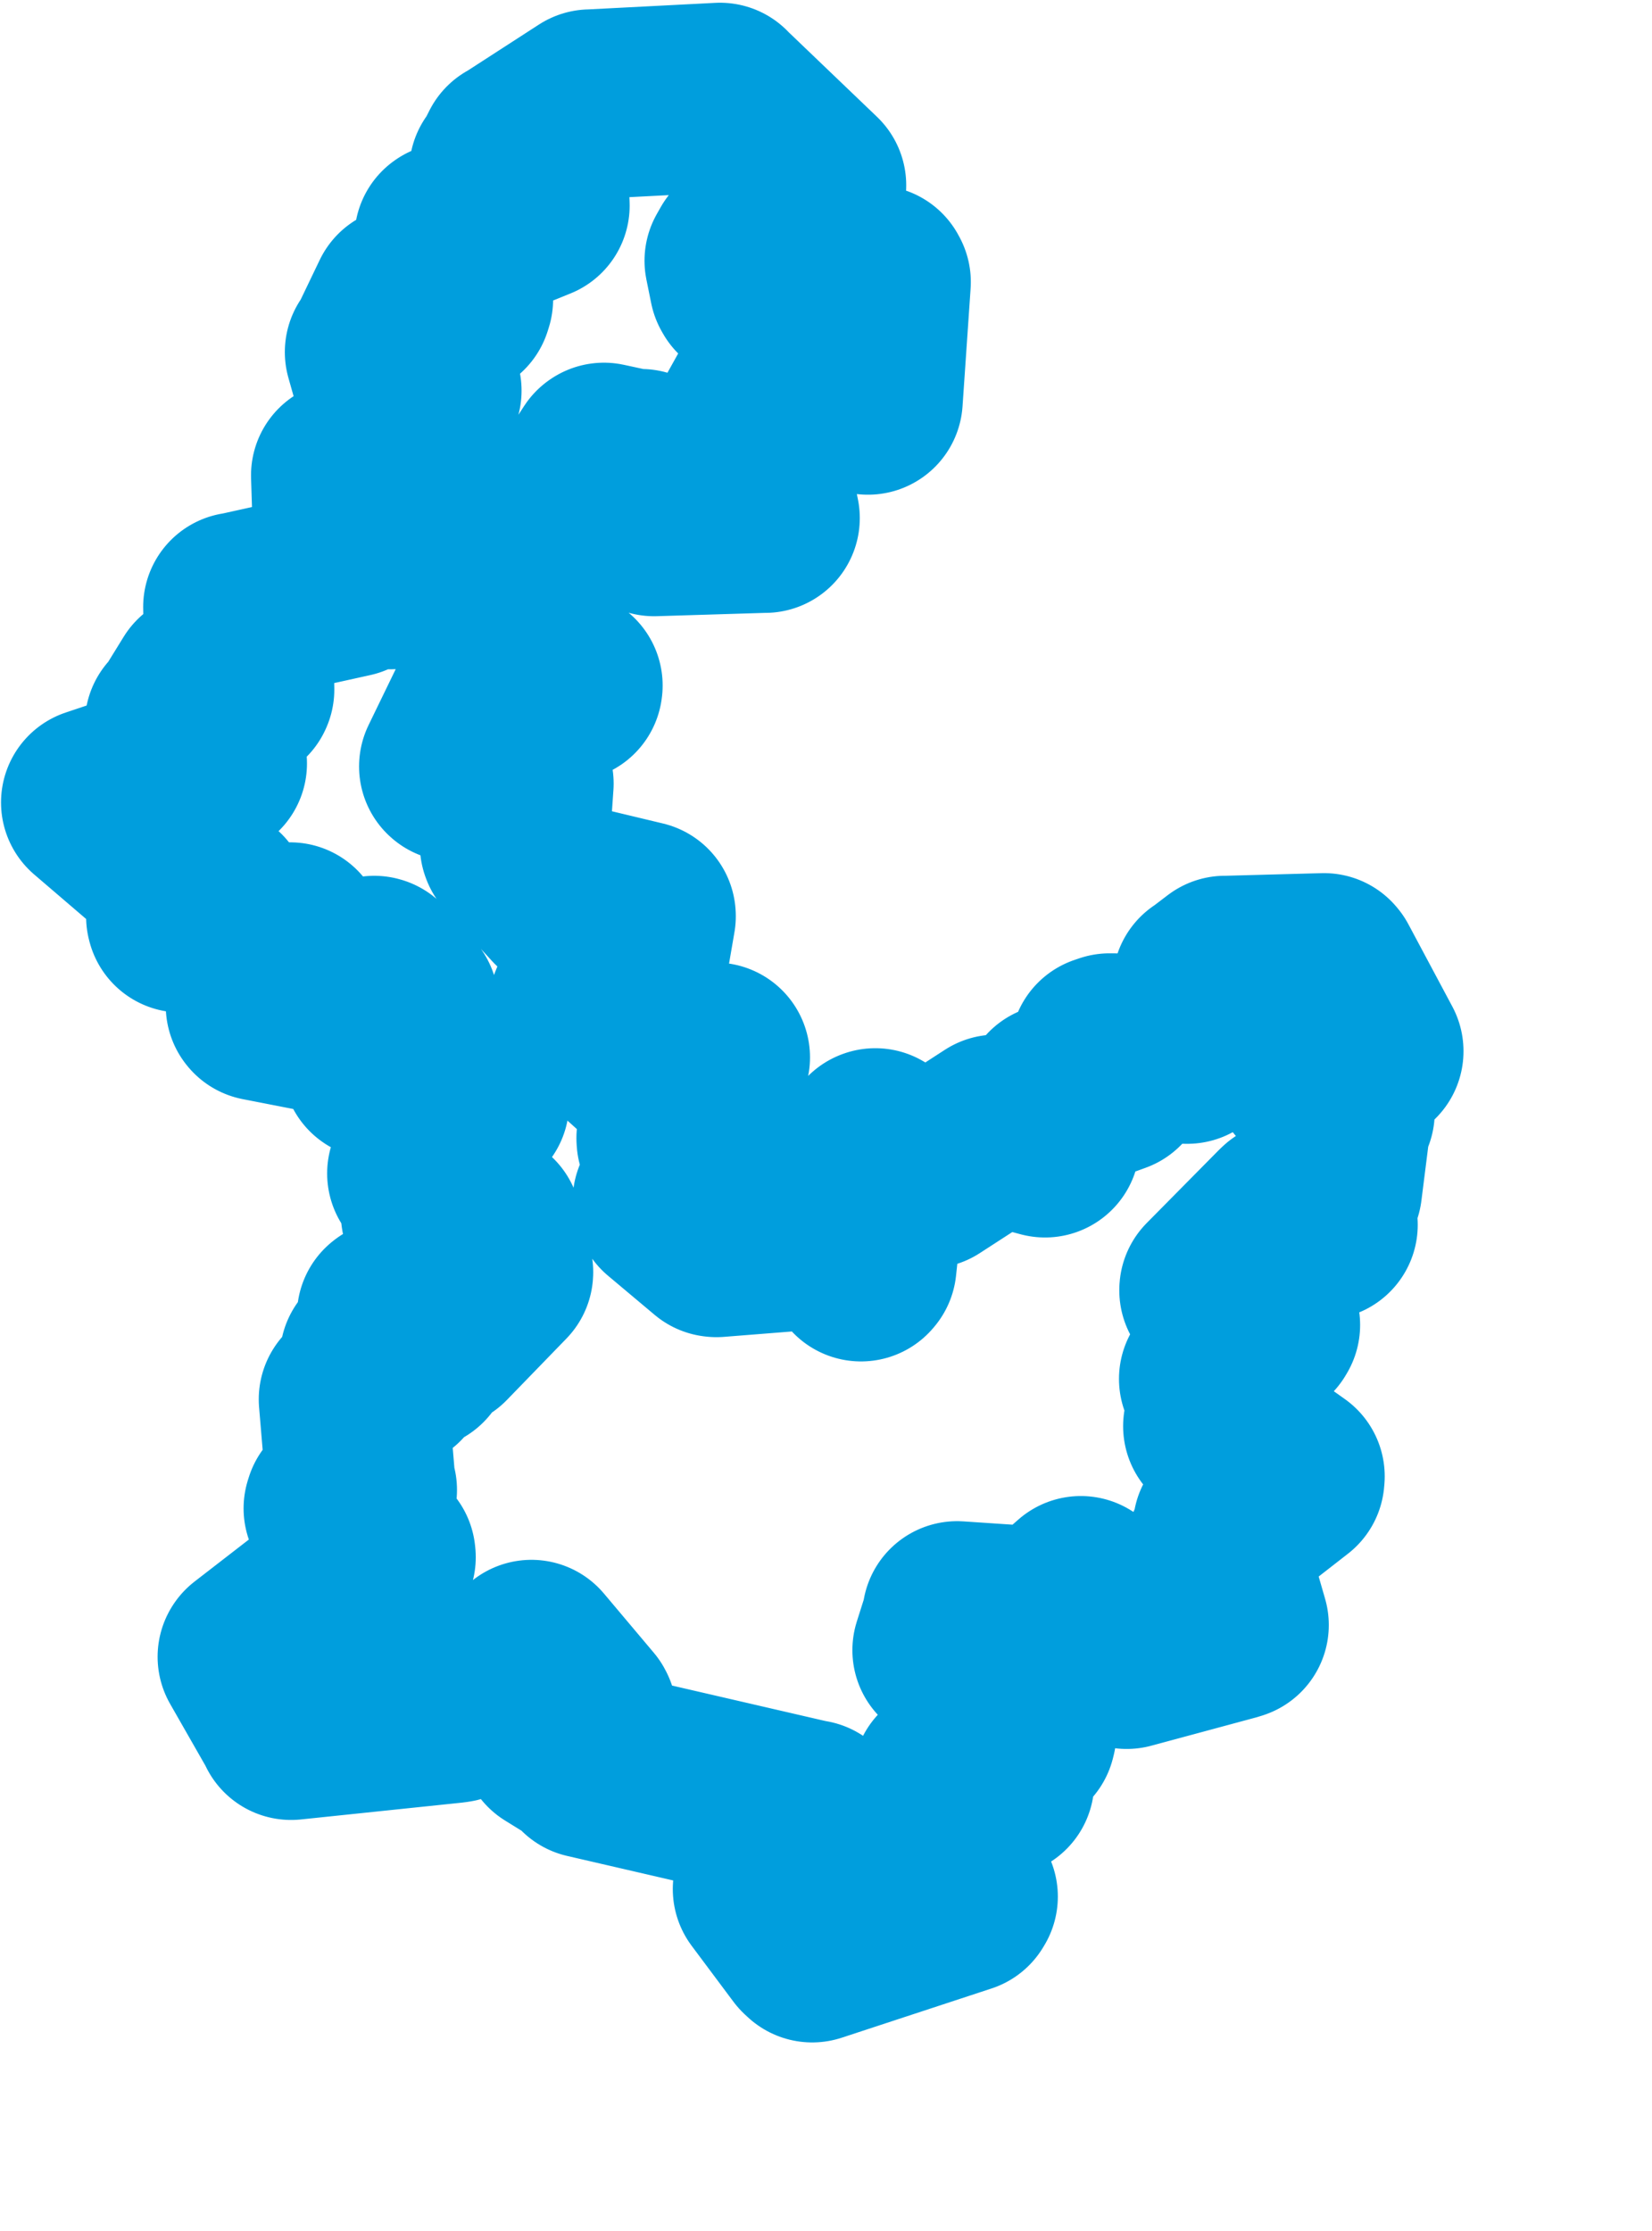 <svg viewBox="0 0 43.574 58.826" width="43.574" height="58.826" xmlns="http://www.w3.org/2000/svg">
  <title>okres Praha-západ, Střední Čechy, Česko</title>
  <desc>Geojson of okres Praha-západ, Střední Čechy, Česko</desc>
  <!-- Generated from maps/2-geojsons/world/europe/czechia/stredocesky-kraj/okres-praha-zapad/okres-praha-zapad.geojson -->
  <polygon points="2.527,21.158 4.855,23.152 4.868,23.162 4.771,24.167 4.779,24.198 5.644,23.769 5.663,23.762 5.944,24.663 5.966,24.686 6.729,24.596 6.761,24.592 6.529,25.054 6.532,25.105 7.605,24.737 7.654,24.71 7.931,25.105 7.934,25.111 6.872,26.517 6.88,26.527 8.294,26.803 8.308,26.799 8.138,25.961 8.15,25.945 9.871,25.592 9.884,25.596 10.647,26.47 10.649,26.47 9.801,27.351 9.796,27.361 9.943,28.038 9.939,28.062 12.469,29.067 12.513,29.072 11.145,29.54 11.128,29.56 12.025,30.263 12.029,30.293 11.141,30.932 11.129,30.94 11.9,31.276 11.902,31.279 11.49,32.001 11.495,32.031 12.779,32.3 12.84,32.323 12.519,33.115 12.527,33.181 13.147,33.541 13.146,33.553 11.576,35.172 11.566,35.176 11.103,34.272 11.082,34.218 10.351,34.67 10.332,34.685 10.982,35.73 10.983,35.733 9.903,35.812 9.881,35.8 10.338,36.201 10.376,36.228 9.329,36.89 9.325,36.896 9.52,39.224 9.554,39.285 8.947,39.702 8.925,39.772 10.044,41.012 10.049,41.058 6.661,43.679 6.657,43.685 7.645,45.414 7.678,45.487 11.929,45.043 12.001,45.032 13.978,43.68 14.018,43.628 15.334,45.19 15.35,45.222 14.648,45.863 14.638,45.877 15.511,46.417 15.519,46.499 21.363,47.85 21.376,47.847 20.251,49.804 20.246,49.808 21.348,51.283 21.423,51.353 25.373,50.055 25.402,50.007 24.64,48.454 24.604,48.347 24.973,46.98 24.987,46.913 26.294,47.019 26.363,46.986 26.116,46.043 26.14,45.933 26.931,45.75 26.947,45.687 26.333,44.961 26.326,44.928 26.686,43.756 26.69,43.744 25.999,43.022 26.003,43.002 25.02,43.487 24.983,43.51 25.257,42.646 25.245,42.609 27.692,42.773 27.704,42.776 28.358,42.079 28.509,41.946 28.725,43.287 28.743,43.325 29.686,43.605 29.718,43.615 32.494,42.866 32.549,42.847 32.083,41.235 32.031,41.196 32.43,40.352 32.382,40.269 34.018,38.995 34.024,38.927 32.151,37.599 32.124,37.603 32.433,37.265 32.47,37.249 32.032,36.38 32.015,36.358 33.346,34.985 33.375,34.936 32.023,34.022 32.024,34.006 33.917,32.091 33.965,32.046 34.887,32.291 34.895,32.294 34.328,32.152 34.261,32.125 34.94,31.373 35.011,31.347 35.264,29.343 35.343,29.324 34.481,28.307 34.475,28.291 36.098,27.716 36.102,27.717 34.943,25.547 34.922,25.522 32.345,25.592 32.316,25.591 31.859,25.939 31.844,25.944 32.484,26.723 32.501,26.738 31.314,27.651 31.316,27.659 29.269,27.636 29.145,27.678 29.353,28.411 29.367,28.44 27.893,28.976 27.861,28.967 27.601,29.967 27.565,30.129 26.318,29.795 26.281,29.779 24.484,30.943 24.447,30.945 23.088,30.138 23.08,30.141 22.731,33.372 22.71,33.397 22.148,32.508 22.144,32.5 18.897,32.757 18.874,32.754 17.646,31.723 17.604,31.664 18.99,30.541 19.022,30.485 19.082,29.734 19.114,29.683 17.707,30.057 17.704,30.006 18.863,27.883 18.865,27.88 17.32,27.964 17.07,28.077 15.396,26.565 15.376,26.569 15.791,25.547 15.809,25.48 16.536,26.026 16.586,26.028 16.908,24.158 16.907,24.145 14.827,23.647 14.821,23.651 13.582,22.296 13.574,22.275 13.685,20.668 13.686,20.662 11.978,20.215 11.971,20.209 12.693,18.722 12.697,18.711 14.975,18.097 14.978,18.074 13.154,16.928 12.918,16.943 12.206,15.163 12.099,15.085 10.25,15.148 10.249,15.139 11.282,14.145 11.295,14.139 14.869,13.654 14.903,13.637 15.919,12.07 15.929,12.063 16.796,12.25 16.908,12.229 17.257,13.726 17.252,13.748 20.13,13.66 20.178,13.66 19.714,11.361 19.693,11.217 20.229,10.255 20.275,10.186 22.817,10.536 22.894,10.544 23.107,7.437 23.081,7.389 19.655,7.551 19.627,7.501 19.5,6.875 19.602,6.695 21.402,4.912 21.403,4.886 18.996,2.581 18.991,2.572 15.597,2.747 15.572,2.747 13.58,4.035 13.557,4.043 13.329,4.494 13.293,4.506 14.105,5.344 14.108,5.421 12.316,6.148 12.314,6.147 12.339,6.815 12.329,6.819 11.861,6.266 11.848,6.275 12.089,7.892 12.061,7.98 10.701,7.93 10.687,7.936 10.044,9.275 10.013,9.283 10.274,10.205 10.285,10.216 11.075,10.246 11.257,10.3 10.244,11.502 10.235,11.516 10.185,12.47 10.185,12.472 10.571,12.312 10.58,12.33 9.169,12.519 9.121,12.533 9.211,15.332 9.227,15.359 6.287,16.009 6.276,16.007 6.318,18.181 6.312,18.195 5.403,18.098 5.389,18.104 4.78,19.091 4.736,19.096 5.573,20.067 5.597,20.13 2.527,21.158" stroke="#009edd" fill="none" stroke-width="5px" vector-effect="non-scaling-stroke" stroke-linejoin="round"></polygon>
</svg>